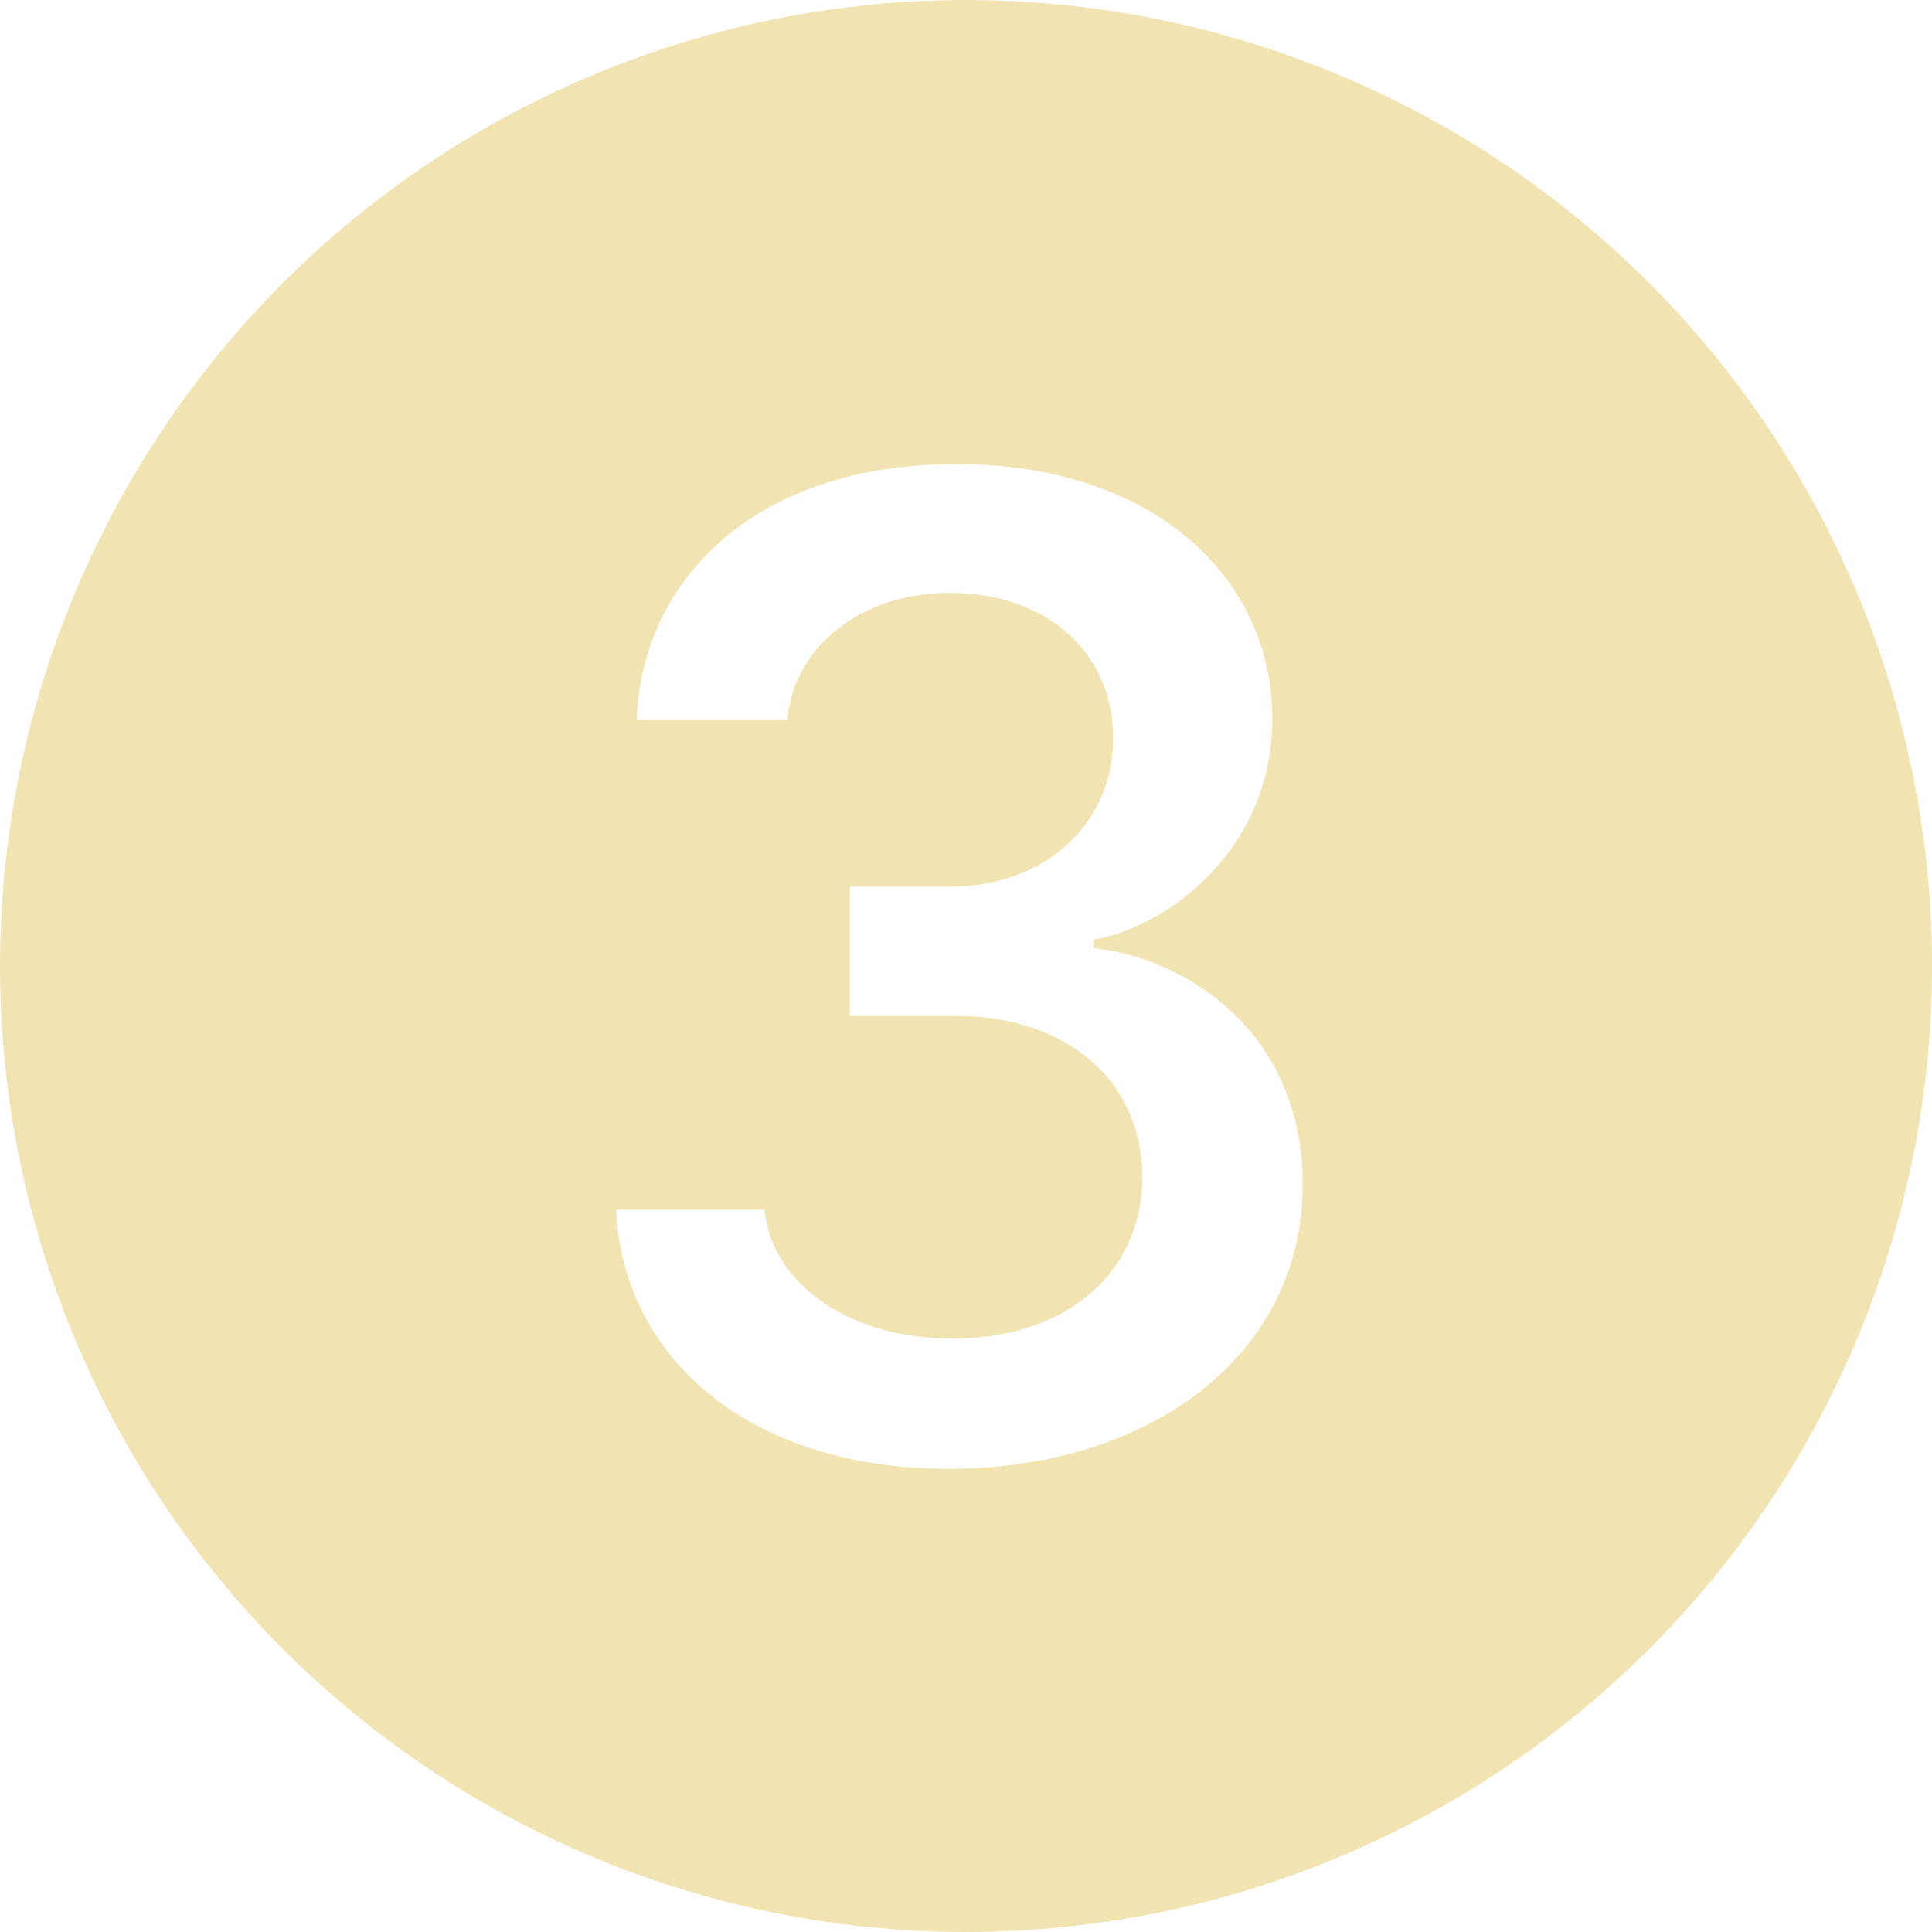 <svg xmlns="http://www.w3.org/2000/svg" width="20" height="20" fill="#f2e3b3" class="bi bi-3-circle-fill" viewBox="0 0 16 16">
  <path d="M16 8A8 8 0 1 1 0 8a8 8 0 0 1 16 0Zm-8.082.414c.92 0 1.535.54 1.541 1.318.012.791-.615 1.36-1.588 1.354-.861-.006-1.482-.469-1.54-1.066H5.104c.047 1.177 1.05 2.144 2.754 2.144 1.653 0 2.954-.937 2.93-2.396-.023-1.278-1.031-1.846-1.734-1.916v-.07c.597-.1 1.505-.739 1.482-1.876-.03-1.177-1.043-2.074-2.637-2.062-1.675.006-2.59.984-2.625 2.12h1.248c.036-.556.557-1.054 1.348-1.054.785 0 1.348.486 1.348 1.195.006.715-.563 1.237-1.342 1.237h-.838v1.072h.879Z"/>
</svg>